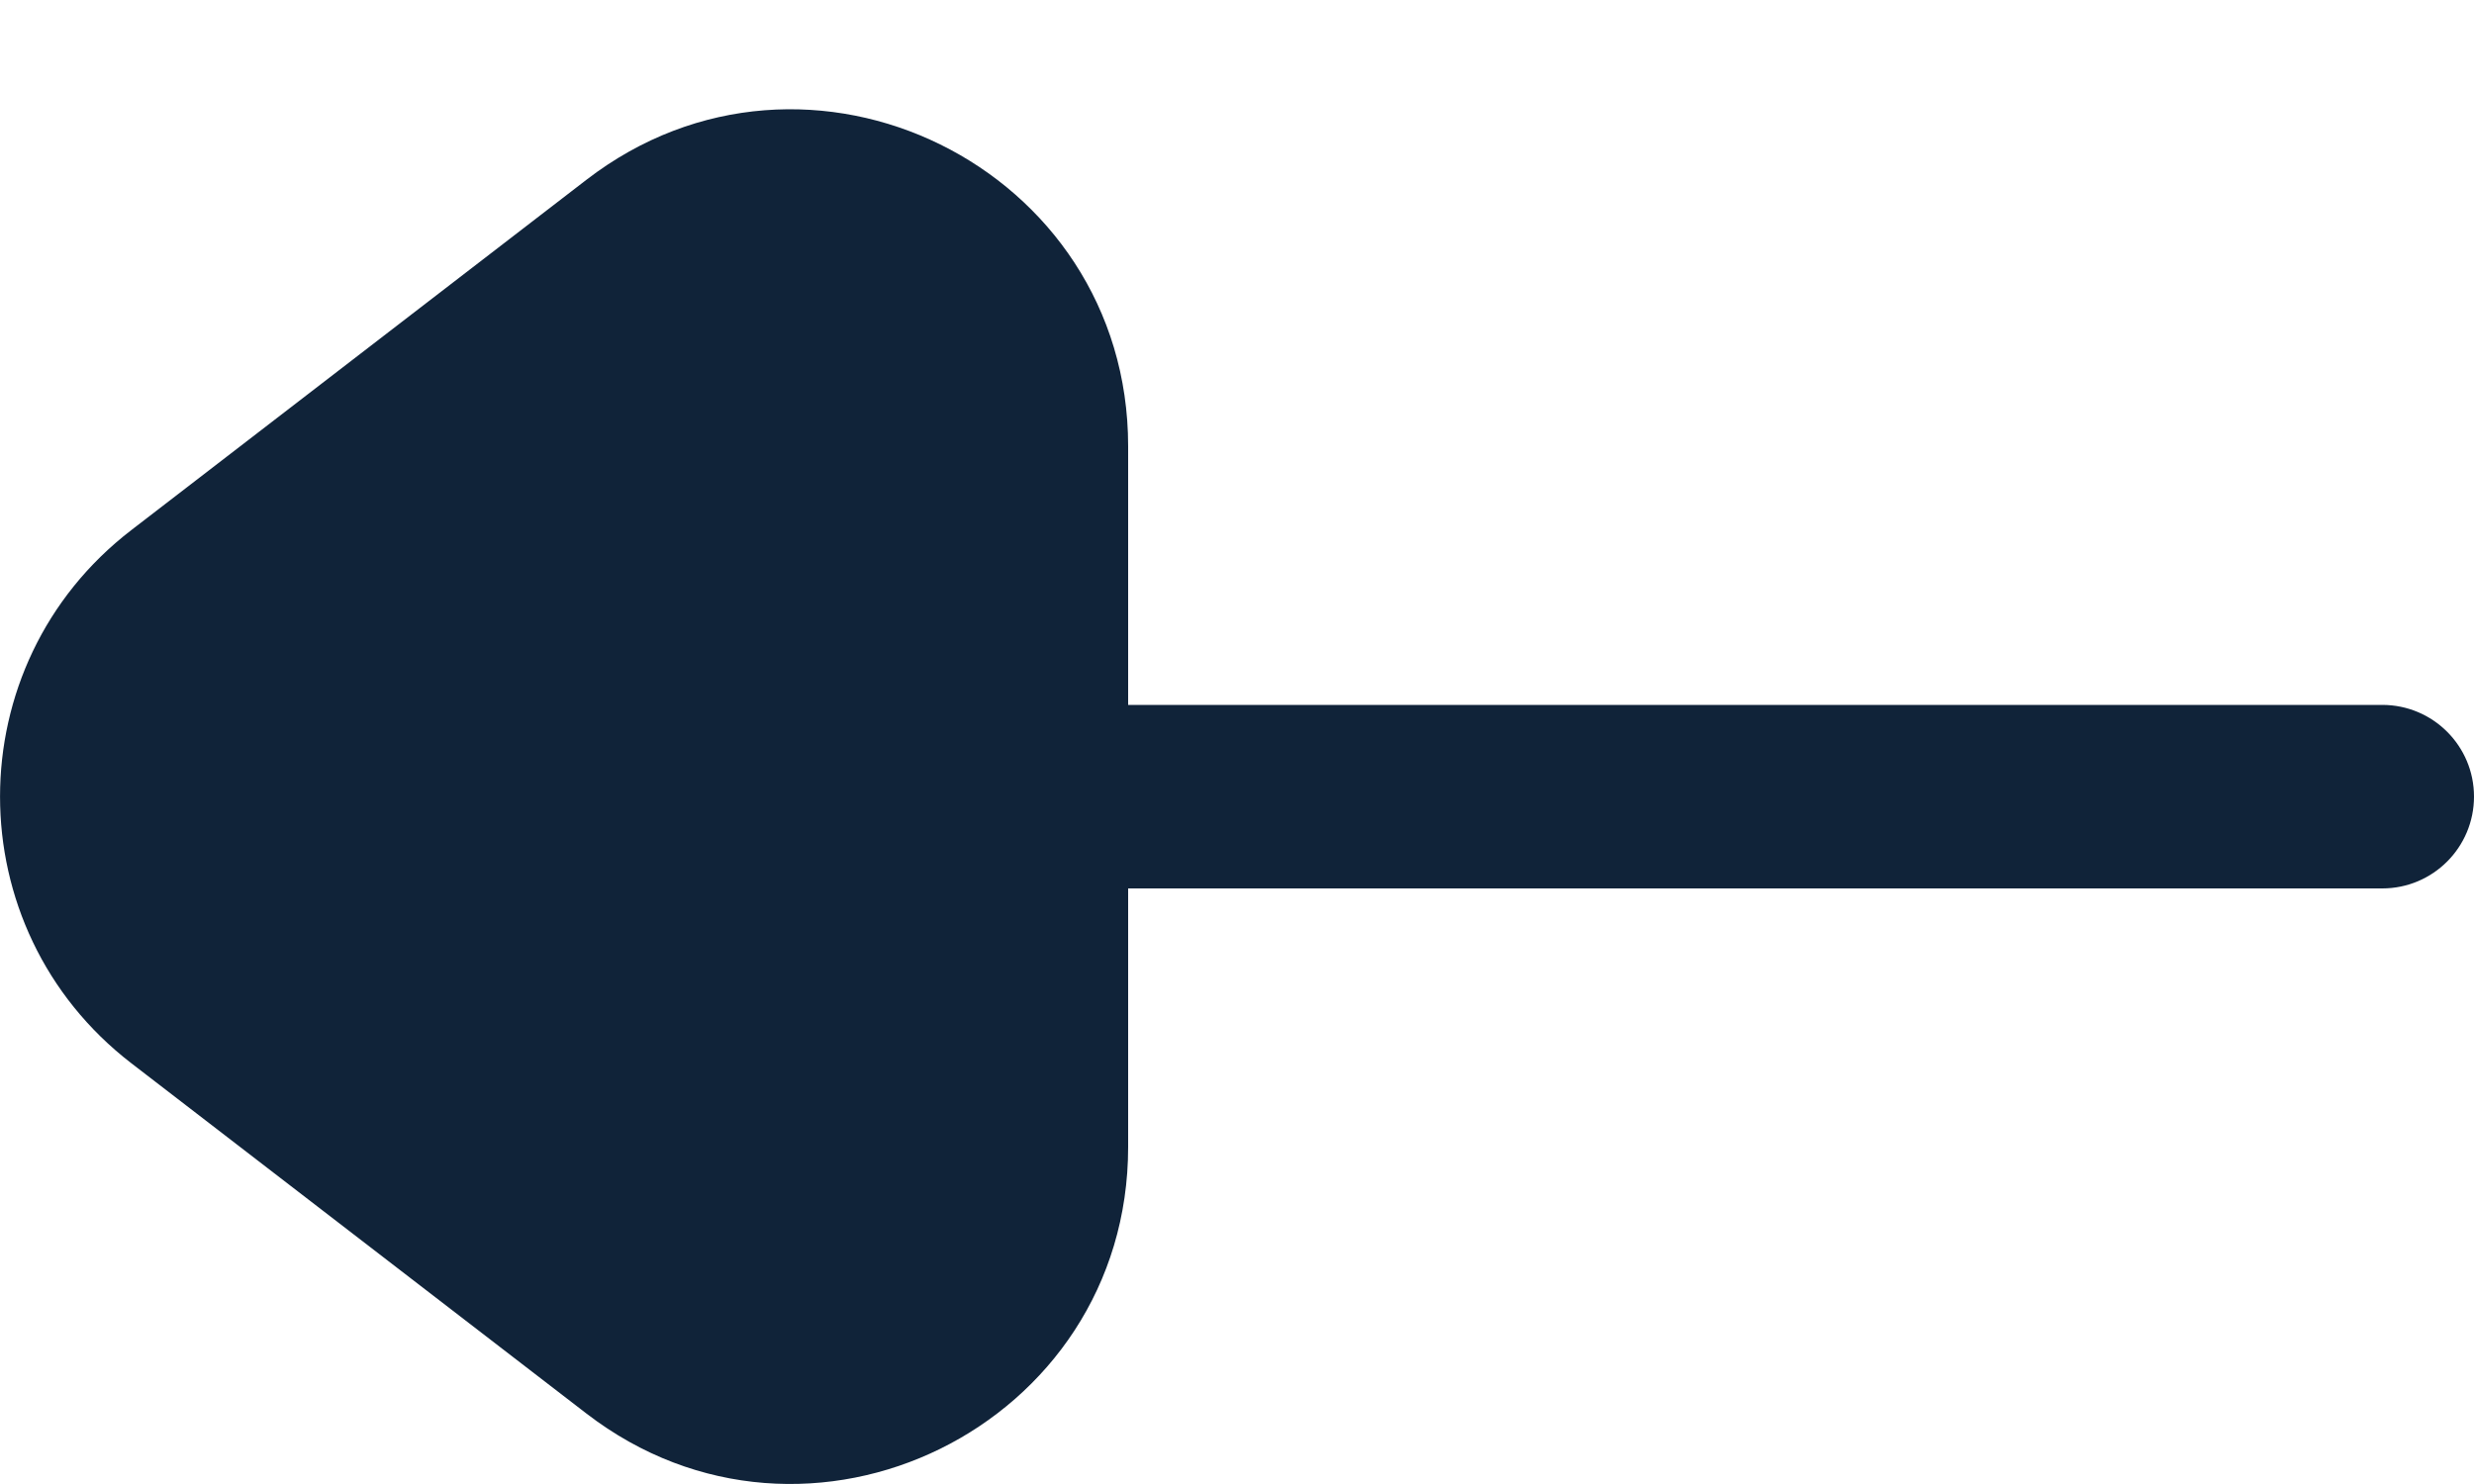 <svg width="15" height="9" viewBox="0 0 15 9" fill="none" xmlns="http://www.w3.org/2000/svg">
<path d="M15 4.831C15 4.524 14.751 4.275 14.444 4.275L6.84 4.275L6.84 2.706C6.84 1.014 4.897 0.057 3.556 1.09L0.796 3.215C-0.265 4.031 -0.265 5.631 0.796 6.448L3.556 8.573C4.897 9.605 6.84 8.649 6.84 6.956L6.84 5.388L14.444 5.388C14.751 5.388 15 5.139 15 4.831Z" fill="#102339"/>
</svg>
